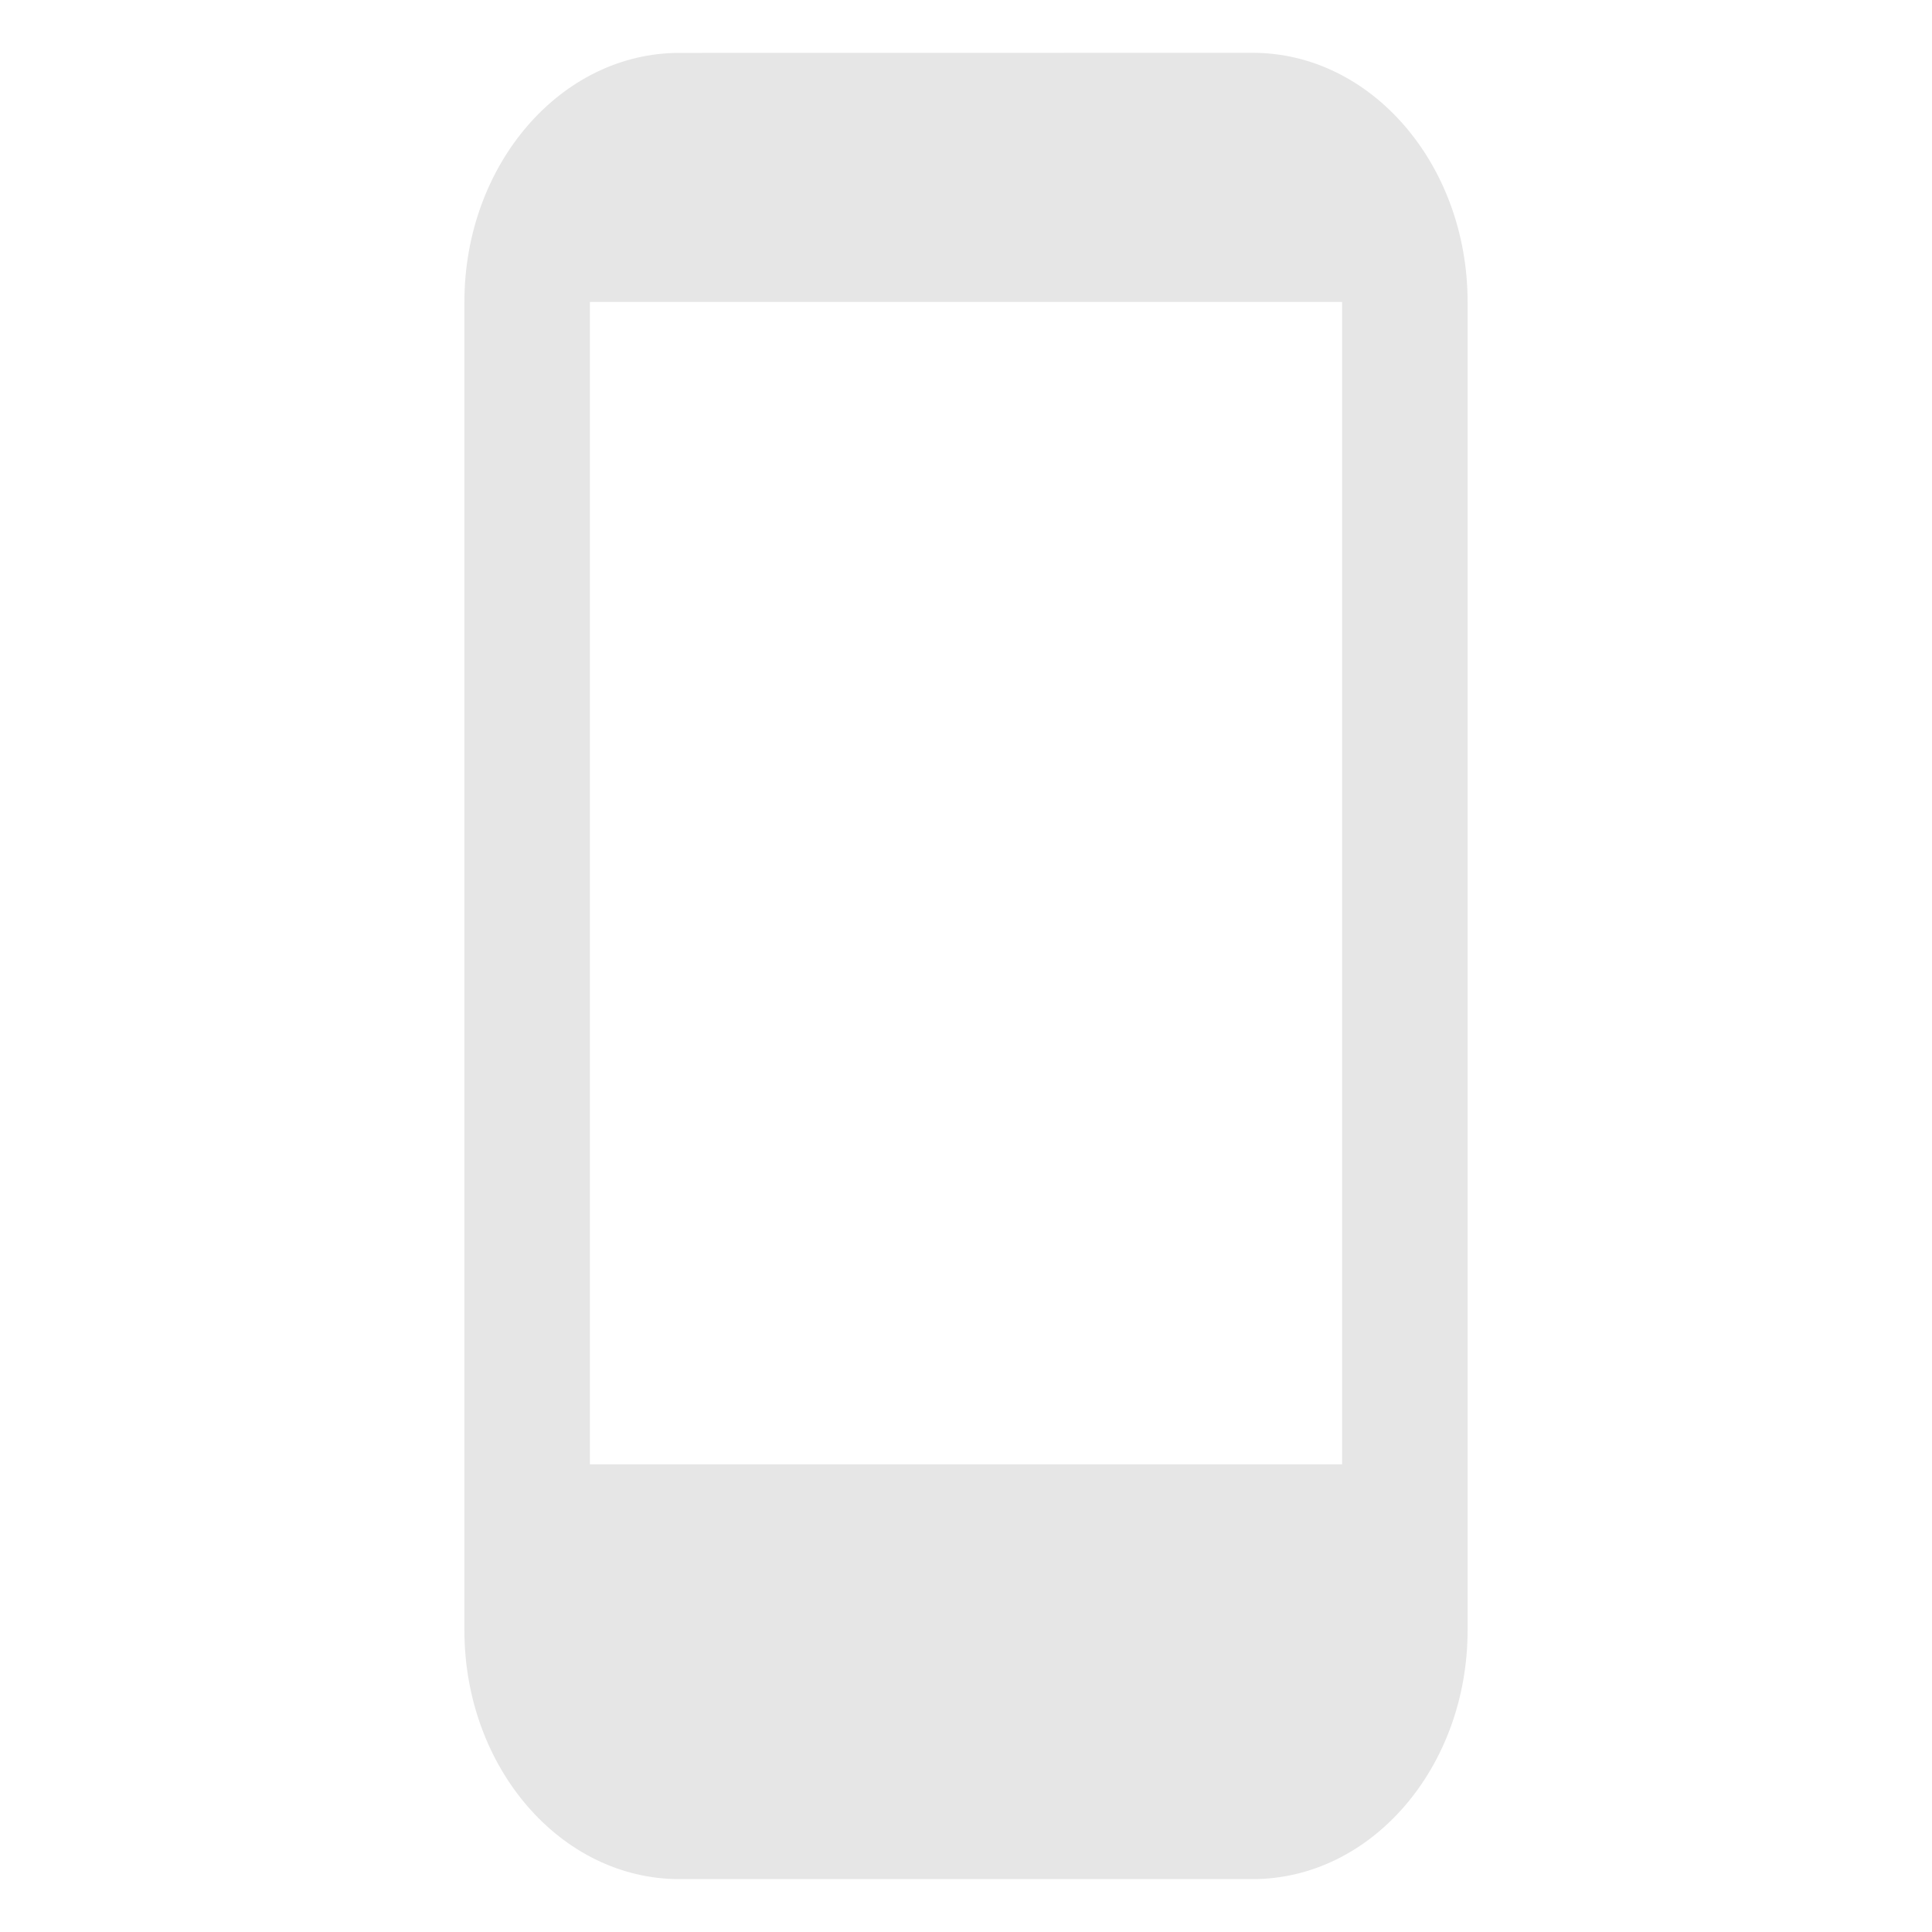 <svg xmlns="http://www.w3.org/2000/svg" width="24" height="24"><defs><linearGradient id="d"><stop offset="0"/><stop offset="1" stop-color="#000004" stop-opacity="0"/></linearGradient><linearGradient id="a"><stop offset="0" stop-color="#000008"/><stop offset="1" stop-color="#0b0000" stop-opacity="0"/></linearGradient><linearGradient id="b"><stop offset="0" stop-color="#999"/><stop offset="1" stop-color="#f9f9f9"/></linearGradient><linearGradient id="c"><stop offset="0" stop-color="#333"/><stop offset="1" stop-color="#666"/></linearGradient></defs><path d="M8.44.657c-1.474 0-2.671 1.387-2.671 3.094v16.5c0 1.706 1.197 3.092 2.67 3.092h7.121c1.474 0 2.671-1.386 2.671-3.092V3.75c0-1.707-1.197-3.094-2.67-3.094zM7.328 3.751h9.344V18.19H7.328z" fill="#e6e6e6"/></svg>
